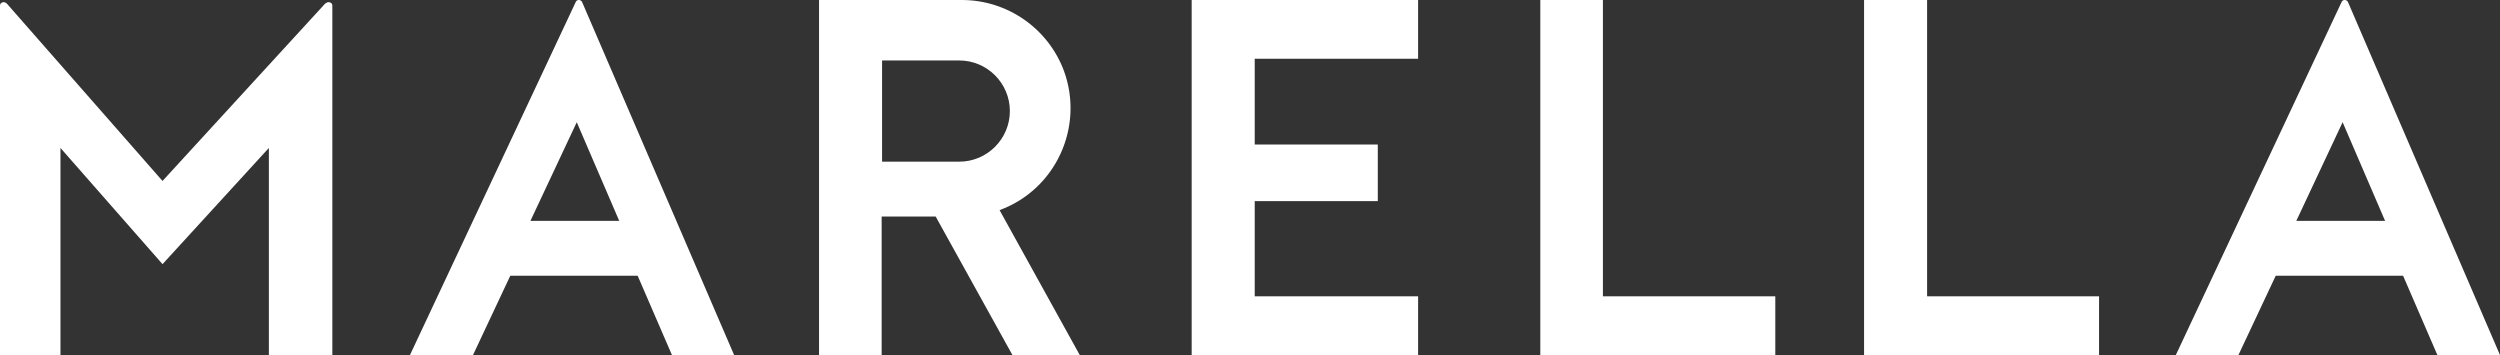 <?xml version="1.0" encoding="utf-8"?>
<!-- Generator: Adobe Illustrator 21.0.0, SVG Export Plug-In . SVG Version: 6.00 Build 0)  -->
<svg version="1.1" id="Слой_1" xmlns="http://www.w3.org/2000/svg" xmlns:xlink="http://www.w3.org/1999/xlink" x="0px" y="0px"
	 viewBox="0 0 583 82.8" style="enable-background:new 0 0 583 82.8;" xml:space="preserve">
<rect x="0" y="0" width="583" height="82.8" fill="#333333" stroke="none"/>
<style type="text/css">
	.st0{fill:#FFFFFF;}
</style>
<title>marella</title>
<g id="Слой_2">
	<g id="Layer_1">
		<polygon class="st0" points="330.7,82.8 330.7,69.1 292.6,69.1 292.6,46.9 321.3,46.9 321.3,33.7 292.6,33.7 292.6,13.7 
			330.7,13.7 330.7,0 277.9,0 277.9,82.8 		"/>
		<polygon class="st0" points="359.2,0 359.2,82.8 414,82.8 414,69.1 373.8,69.1 373.8,0 		"/>
		<polygon class="st0" points="434.7,0 434.7,82.8 489.5,82.8 489.5,69.1 449.4,69.1 449.4,0 		"/>
		<path class="st0" d="M171.2,82.8L135.8,0.6c-0.1-0.4-0.6-0.7-1-0.6c-0.3,0.1-0.5,0.3-0.6,0.6L95.6,82.8h14.7l8.7-18.5h29.7l8,18.5
			H171.2z M123.7,51.5l10.8-23l9.9,23H123.7z"/>
		<path class="st0" d="M583,82.8L547.6,0.6c-0.1-0.4-0.6-0.7-1-0.6c-0.3,0.1-0.5,0.3-0.6,0.6l-38.6,82.2h14.6l8.7-18.5h29.7l8,18.5
			H583z M535.5,51.5l10.8-23l9.9,23H535.5z"/>
		<path class="st0" d="M76.6,0.5c-0.4,0-0.9,0.4-1.2,0.8L37.9,42.2L2,1.3C1.7,0.9,1.3,0.5,0.9,0.5C0.4,0.5,0,0.8,0,1.3c0,0,0,0,0,0
			v81.5h14.1V34.5l23.8,27.1l24.8-27.1v48.3h14.8V1.3C77.5,0.8,77.1,0.5,76.6,0.5C76.6,0.5,76.6,0.5,76.6,0.5z"/>
		<path class="st0" d="M251.8,82.8L233.1,49c13.1-4.8,19.8-19.4,15-32.5C244.4,6.6,234.9,0,224.3,0H191v82.8h14.6V50.5h12.6
			l17.9,32.3H251.8z M205.7,14.1h18c6.5,0,11.8,5.3,11.8,11.8s-5.3,11.8-11.8,11.8c0,0,0,0,0,0h-18V14.1z"/>
	</g>
</g>
</svg>
